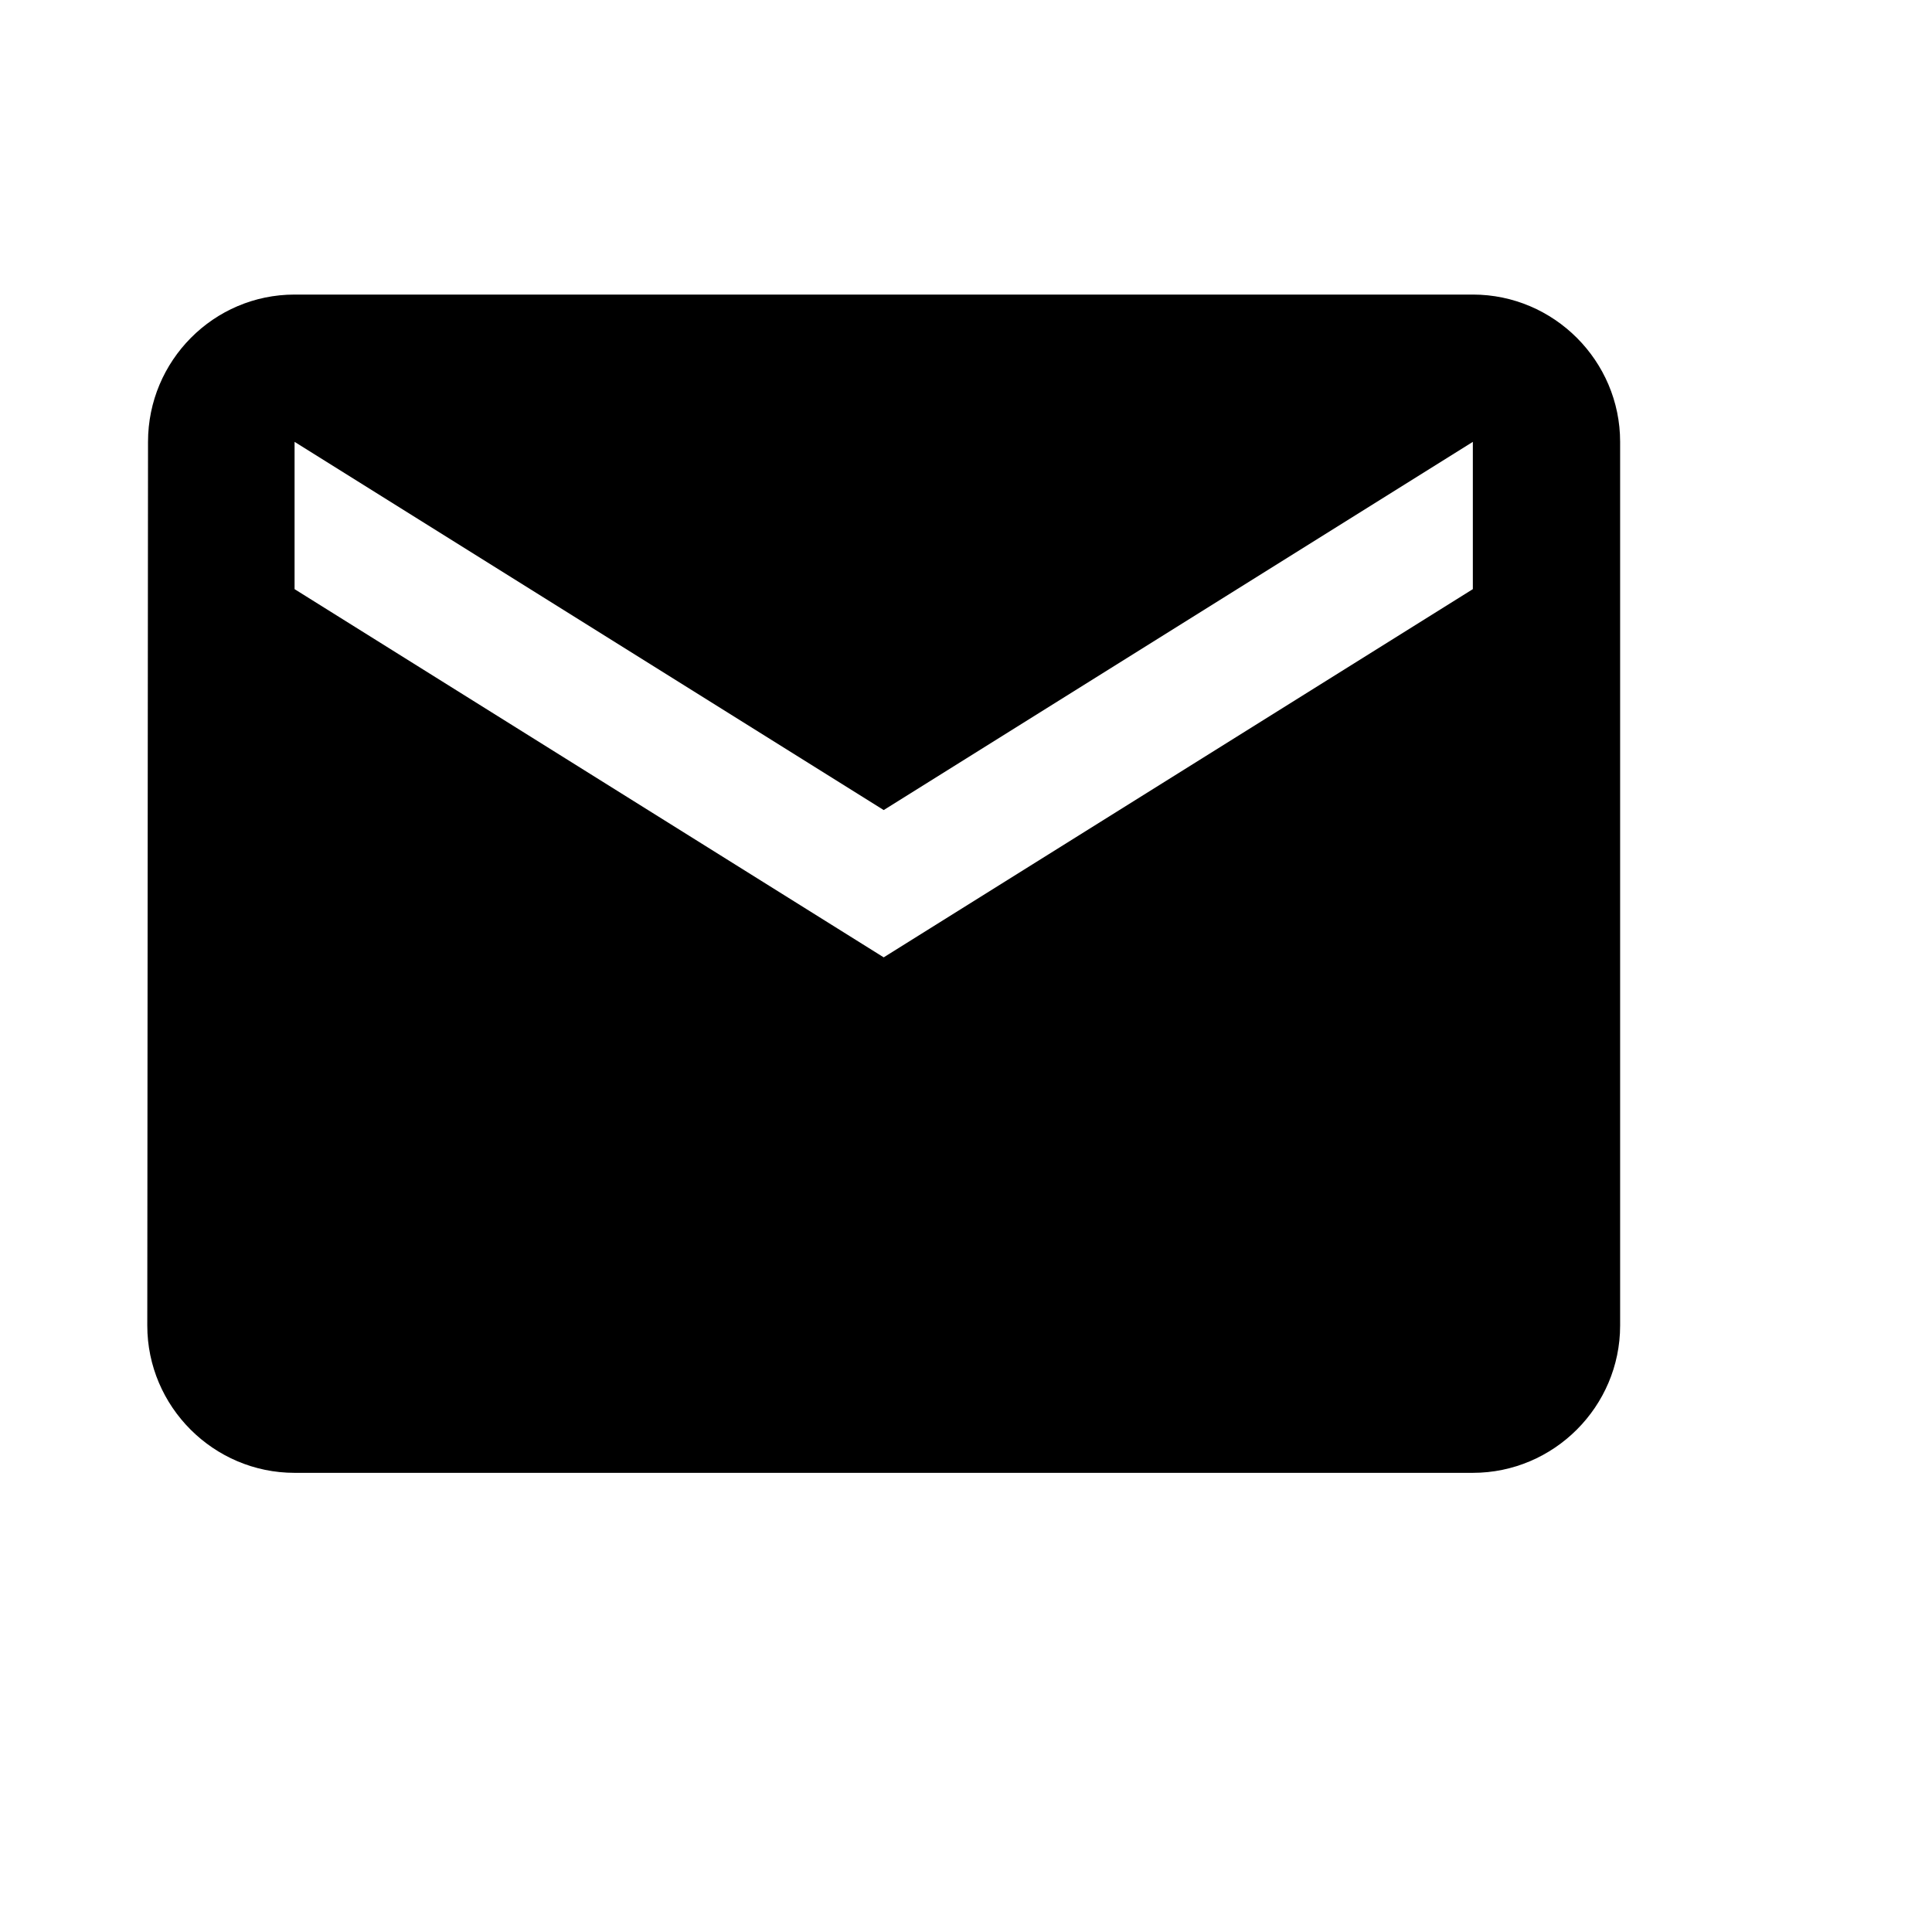 


<svg width="13" height="13" viewBox="0 0 26.235 26.235" fill="currentColor" >
<path d="M20 4H4c-1.1 0-1.99.9-1.99 2L2 18c0 1.1.9 2 2 2h16c1.1 0 2-.9 2-2V6c0-1.1-.9-2-2-2zm0 4-8 5-8-5V6l8 5 8-5v2z"></path>
</svg>

